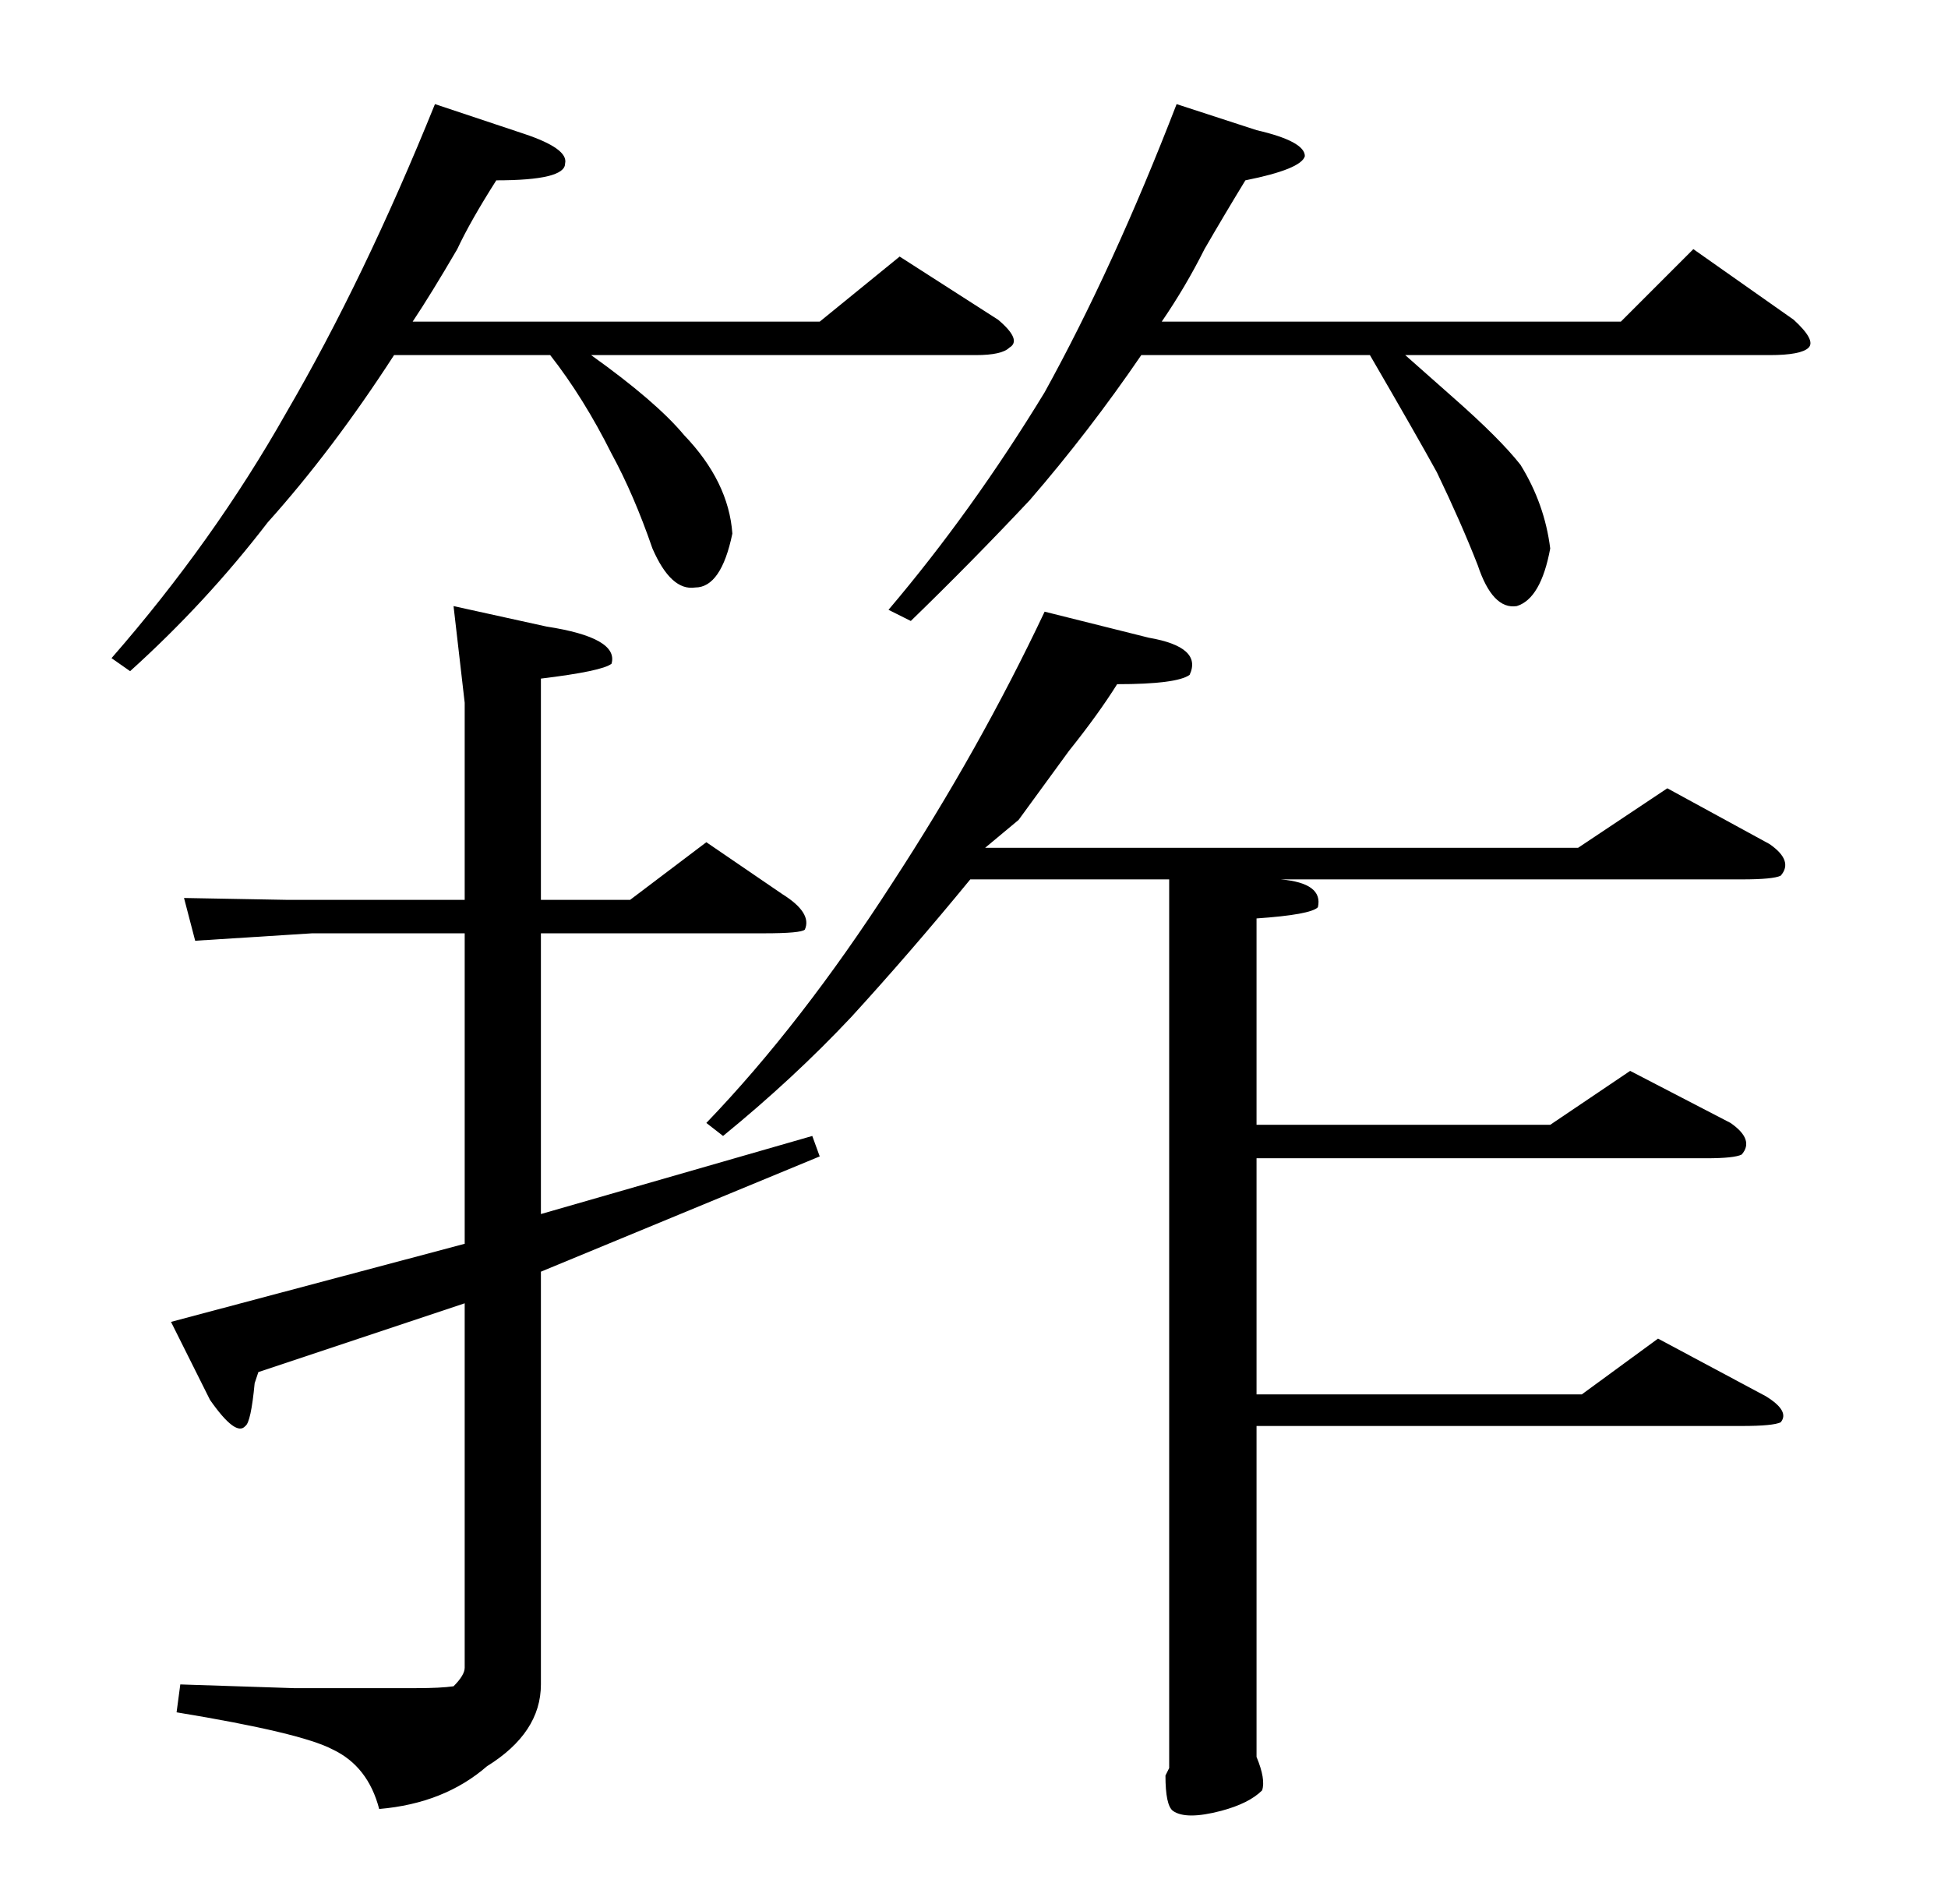 <?xml version="1.0" standalone="no"?>
<!DOCTYPE svg PUBLIC "-//W3C//DTD SVG 1.1//EN" "http://www.w3.org/Graphics/SVG/1.1/DTD/svg11.dtd" >
<svg xmlns="http://www.w3.org/2000/svg" xmlns:xlink="http://www.w3.org/1999/xlink" version="1.1" viewBox="0 -205 1048 1024">
  <g transform="matrix(1 0 0 -1 0 819)">
   <path fill="currentColor"
d="M618 681q29 -5 22 -20q-7 -5 -39 -5q-10 -16 -26 -36l-27 -37l-18 -15h319l48 32l55 -30q13 -9 6 -17q-4 -2 -21 -2h-248q23 -2 20 -15q-4 -4 -33 -6v-111h158l43 29l54 -28q13 -9 6 -17q-4 -2 -19 -2h-242v-127h175l41 30l58 -31q13 -8 8 -14q-4 -2 -21 -2h-261v-178
q5 -12 3 -18q-7 -7 -22 -11q-19 -5 -26 0q-4 3 -4 19l2 4v478h-107q-32 -39 -64 -74q-31 -33 -69 -64l-9 7q51 53 100 129q47 72 82 146zM99 541l55 -1h96v106l-6 52l50 -11q39 -6 35 -20q-5 -4 -38 -8v-119h48l41 31l41 -28q16 -10 12 -19q-2 -2 -22 -2h-120v-151l146 42
l4 -11l-150 -62v-222q0 -26 -29 -44q-23 -20 -58 -23q-6 23 -25 32q-17 9 -84 20l2 15l61 -2h66q13 0 20 1q6 6 6 10v196l-111 -37l-2 -6q-2 -21 -5 -23q-5 -6 -19 14l-21 42l158 42v167h-82l-63 -4zM282 952q24 -8 22 -16q0 -9 -37 -9q-14 -22 -21 -37q-14 -24 -24 -39h219
l43 35l53 -34q13 -11 6 -15q-4 -4 -18 -4h-207q35 -25 50 -43q24 -25 26 -53q-6 -29 -20 -29q-13 -2 -23 21q-10 29 -22 51q-15 30 -33 53h-84q-33 -51 -68 -90q-33 -43 -74 -80l-10 7q55 63 94 132q42 72 80 166zM676 954q26 -6 26 -14q-2 -7 -32 -13q-11 -18 -22 -37
q-10 -20 -23 -39h247l39 39l54 -38q12 -11 8 -15t-21 -4h-196l26 -23q25 -22 36 -36q13 -21 16 -45q-5 -27 -18 -31q-13 -2 -21 22q-9 23 -22 50q-11 20 -36 63h-123q-28 -41 -60 -78q-31 -33 -64 -65l-12 6q45 53 84 117q37 67 71 155z" />
  </g>

</svg>
